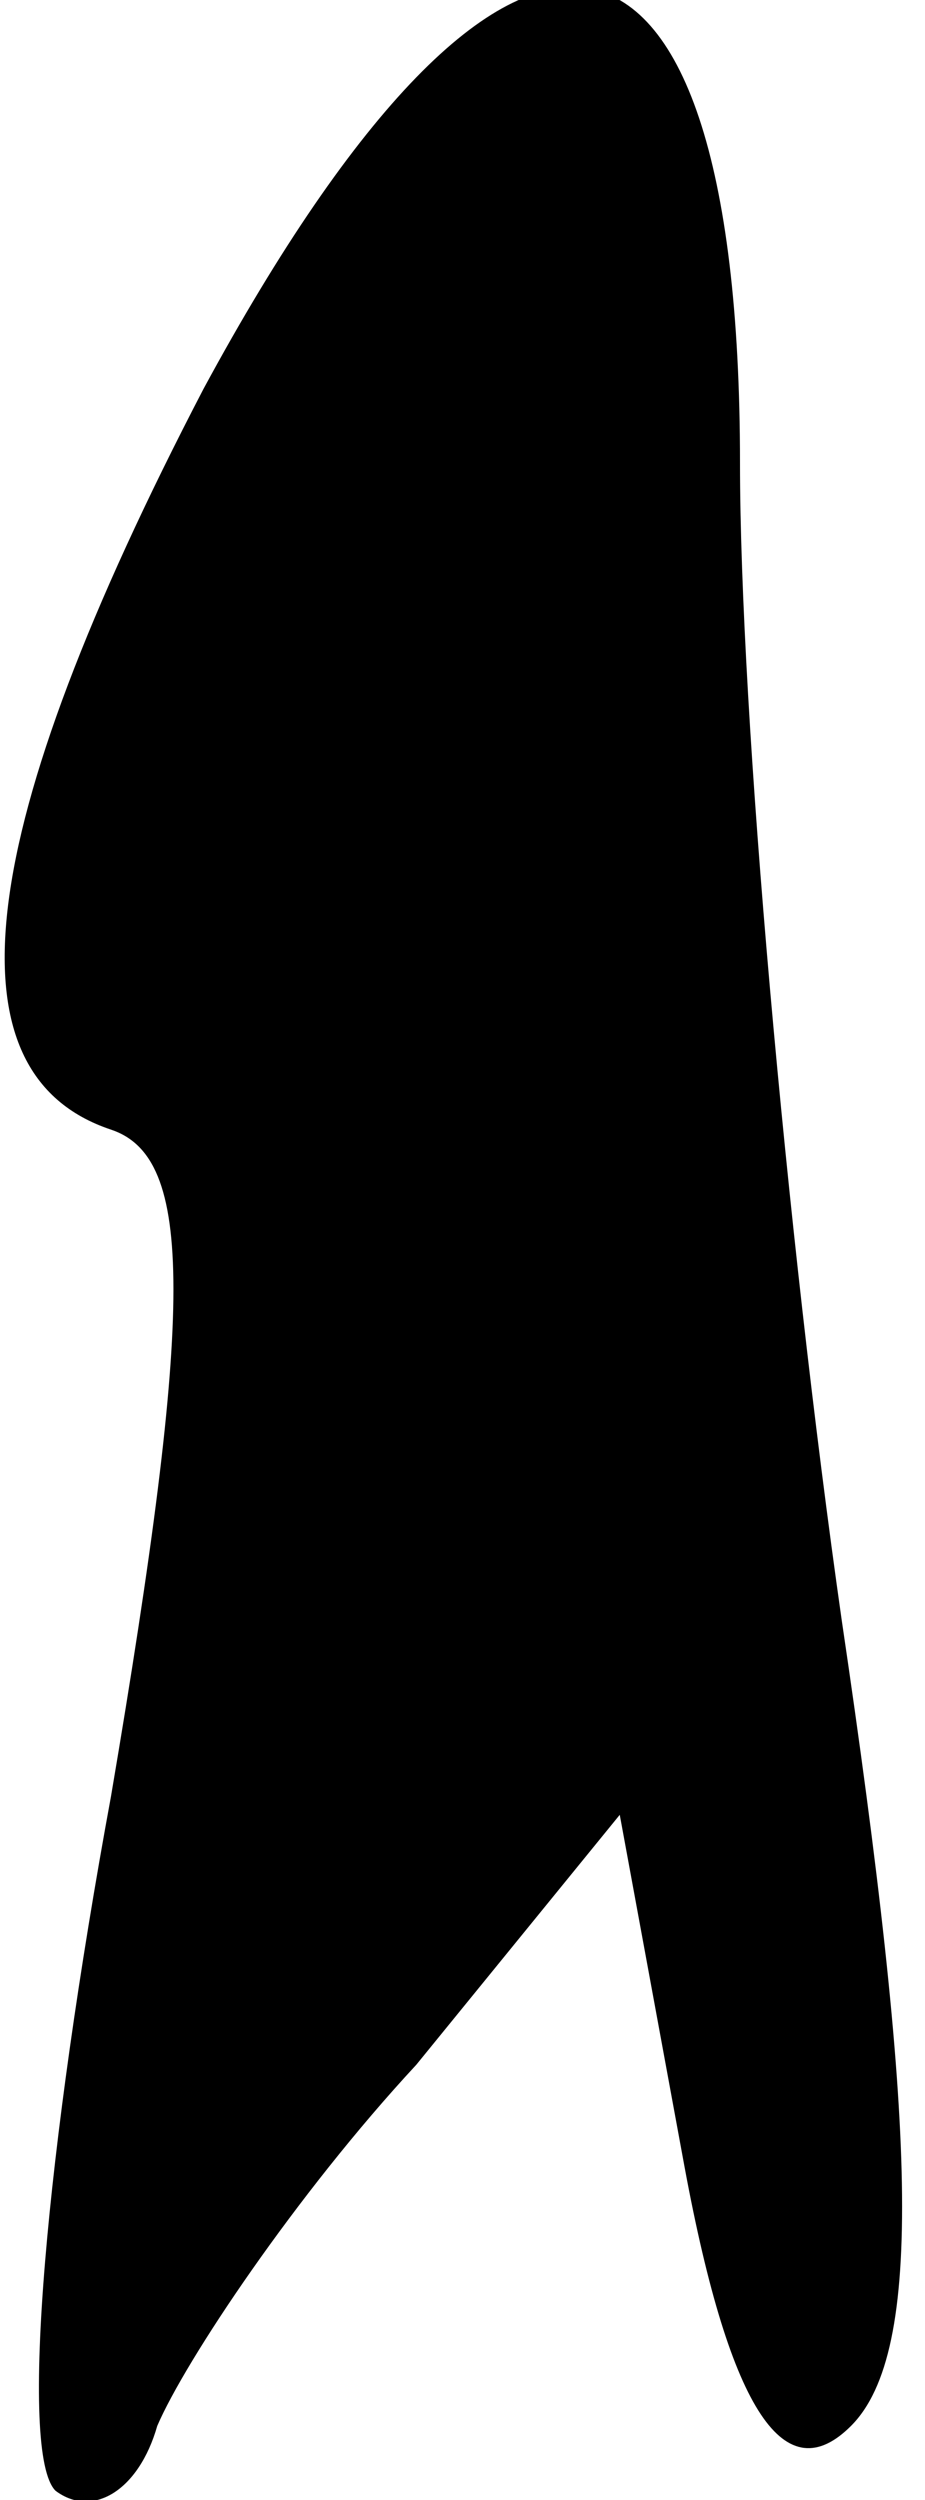 <?xml version="1.0" standalone="no"?>
<!DOCTYPE svg PUBLIC "-//W3C//DTD SVG 20010904//EN"
 "http://www.w3.org/TR/2001/REC-SVG-20010904/DTD/svg10.dtd">
<svg version="1.0" xmlns="http://www.w3.org/2000/svg"
 width="10pt" height="27pt" viewBox="0 0 10 27"
 preserveAspectRatio="xMidYMid meet">
<g transform="translate(0,27) scale(0.1,-0.1)"
fill="#000000" stroke="none">
<path fill="#000000" stroke="none" d="M22 228 c-25 -48 -28 -74 -10 -80 9 -3
9 -19 0 -72 -7 -38 -10 -71 -6 -75 4 -3 9 0 11 7 3 7 15 25 28 39 l22 27 7
-38 c5 -27 11 -35 18 -28 8 8 7 33 -1 87 -6 42 -11 98 -11 125 0 65 -25 69
-58 8z"/>
</g>
</svg>
